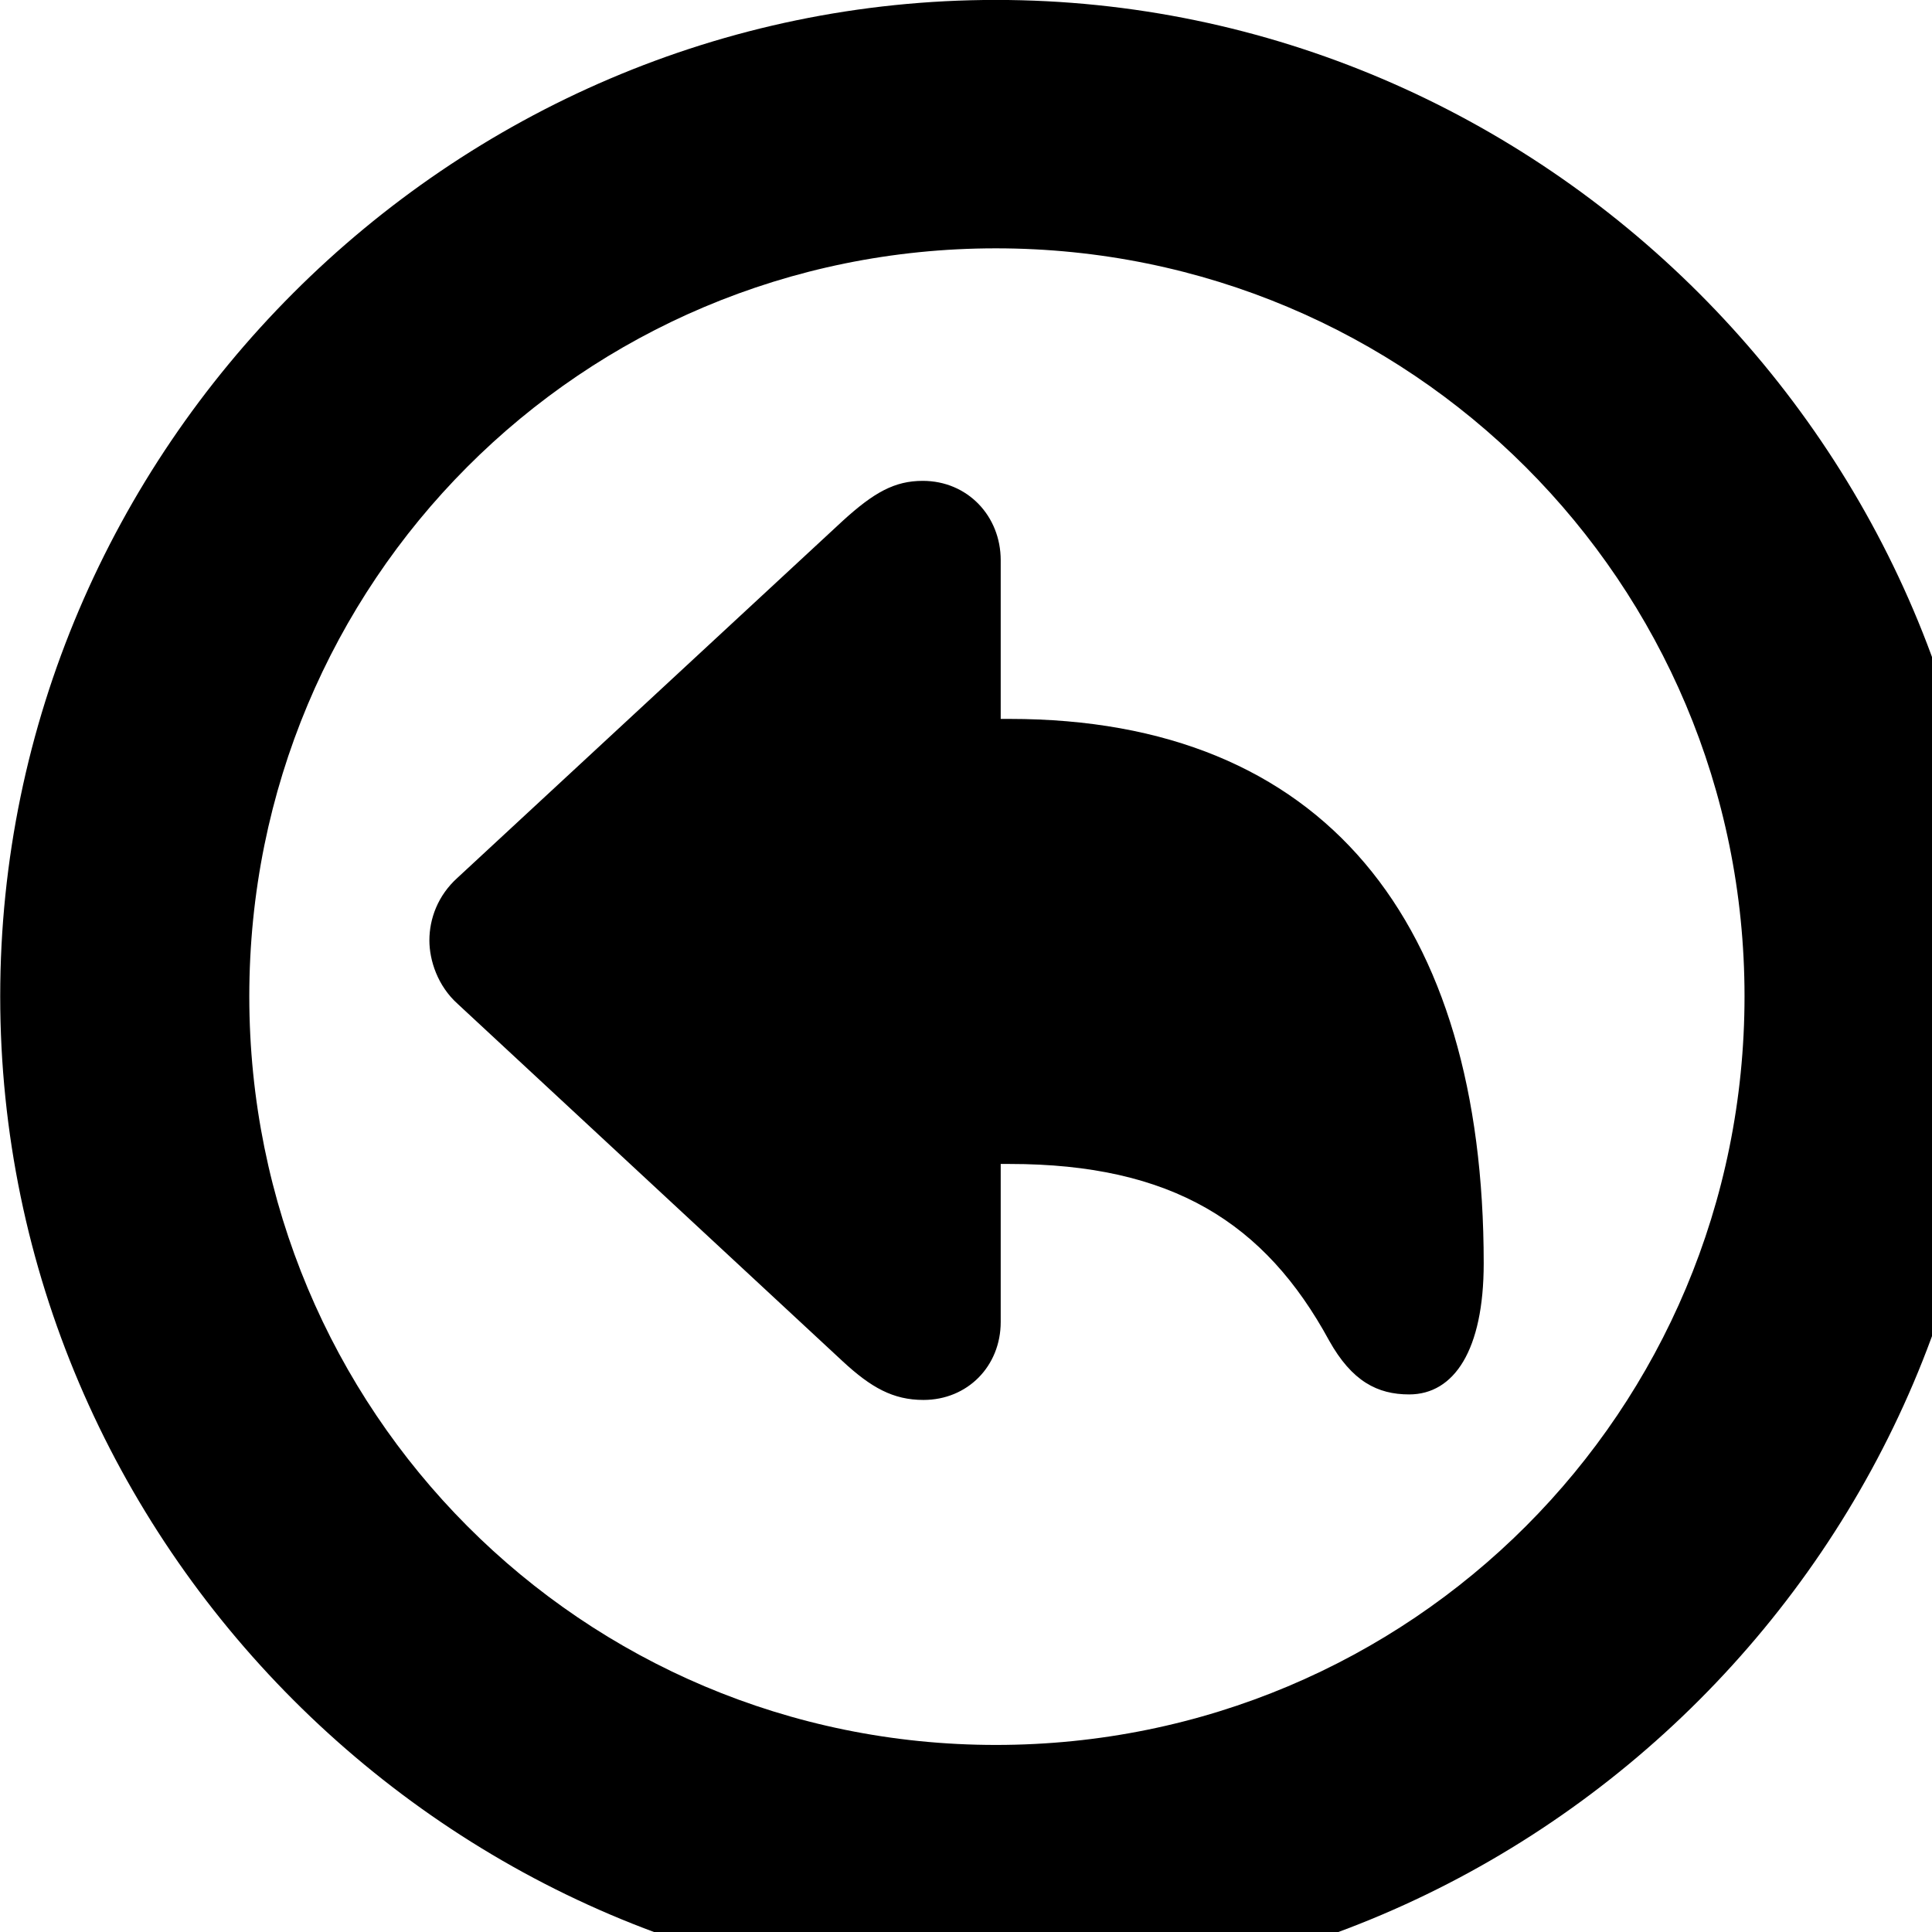 <svg xmlns="http://www.w3.org/2000/svg" viewBox="0 0 28 28" width="28" height="28">
  <path d="M14.433 28.889C22.363 28.889 28.873 22.369 28.873 14.439C28.873 6.519 22.353 -0.001 14.433 -0.001C6.513 -0.001 0.003 6.519 0.003 14.439C0.003 22.369 6.523 28.889 14.433 28.889ZM14.433 25.289C8.433 25.289 3.613 20.449 3.613 14.439C3.613 8.439 8.423 3.599 14.433 3.599C20.443 3.599 25.283 8.439 25.283 14.439C25.283 20.449 20.453 25.289 14.433 25.289ZM13.383 20.289C14.023 20.289 14.503 19.799 14.503 19.159V16.869H14.633C16.983 16.869 18.333 17.719 19.263 19.429C19.593 20.019 19.963 20.209 20.423 20.209C21.073 20.209 21.503 19.569 21.503 18.309C21.503 13.359 19.193 10.419 14.633 10.419H14.503V8.119C14.503 7.479 14.023 6.969 13.373 6.969C12.963 6.969 12.663 7.139 12.213 7.549L6.633 12.719C6.343 12.979 6.223 13.319 6.223 13.629C6.223 13.919 6.343 14.289 6.633 14.549L12.213 19.729C12.623 20.109 12.943 20.289 13.383 20.289Z" />
</svg>